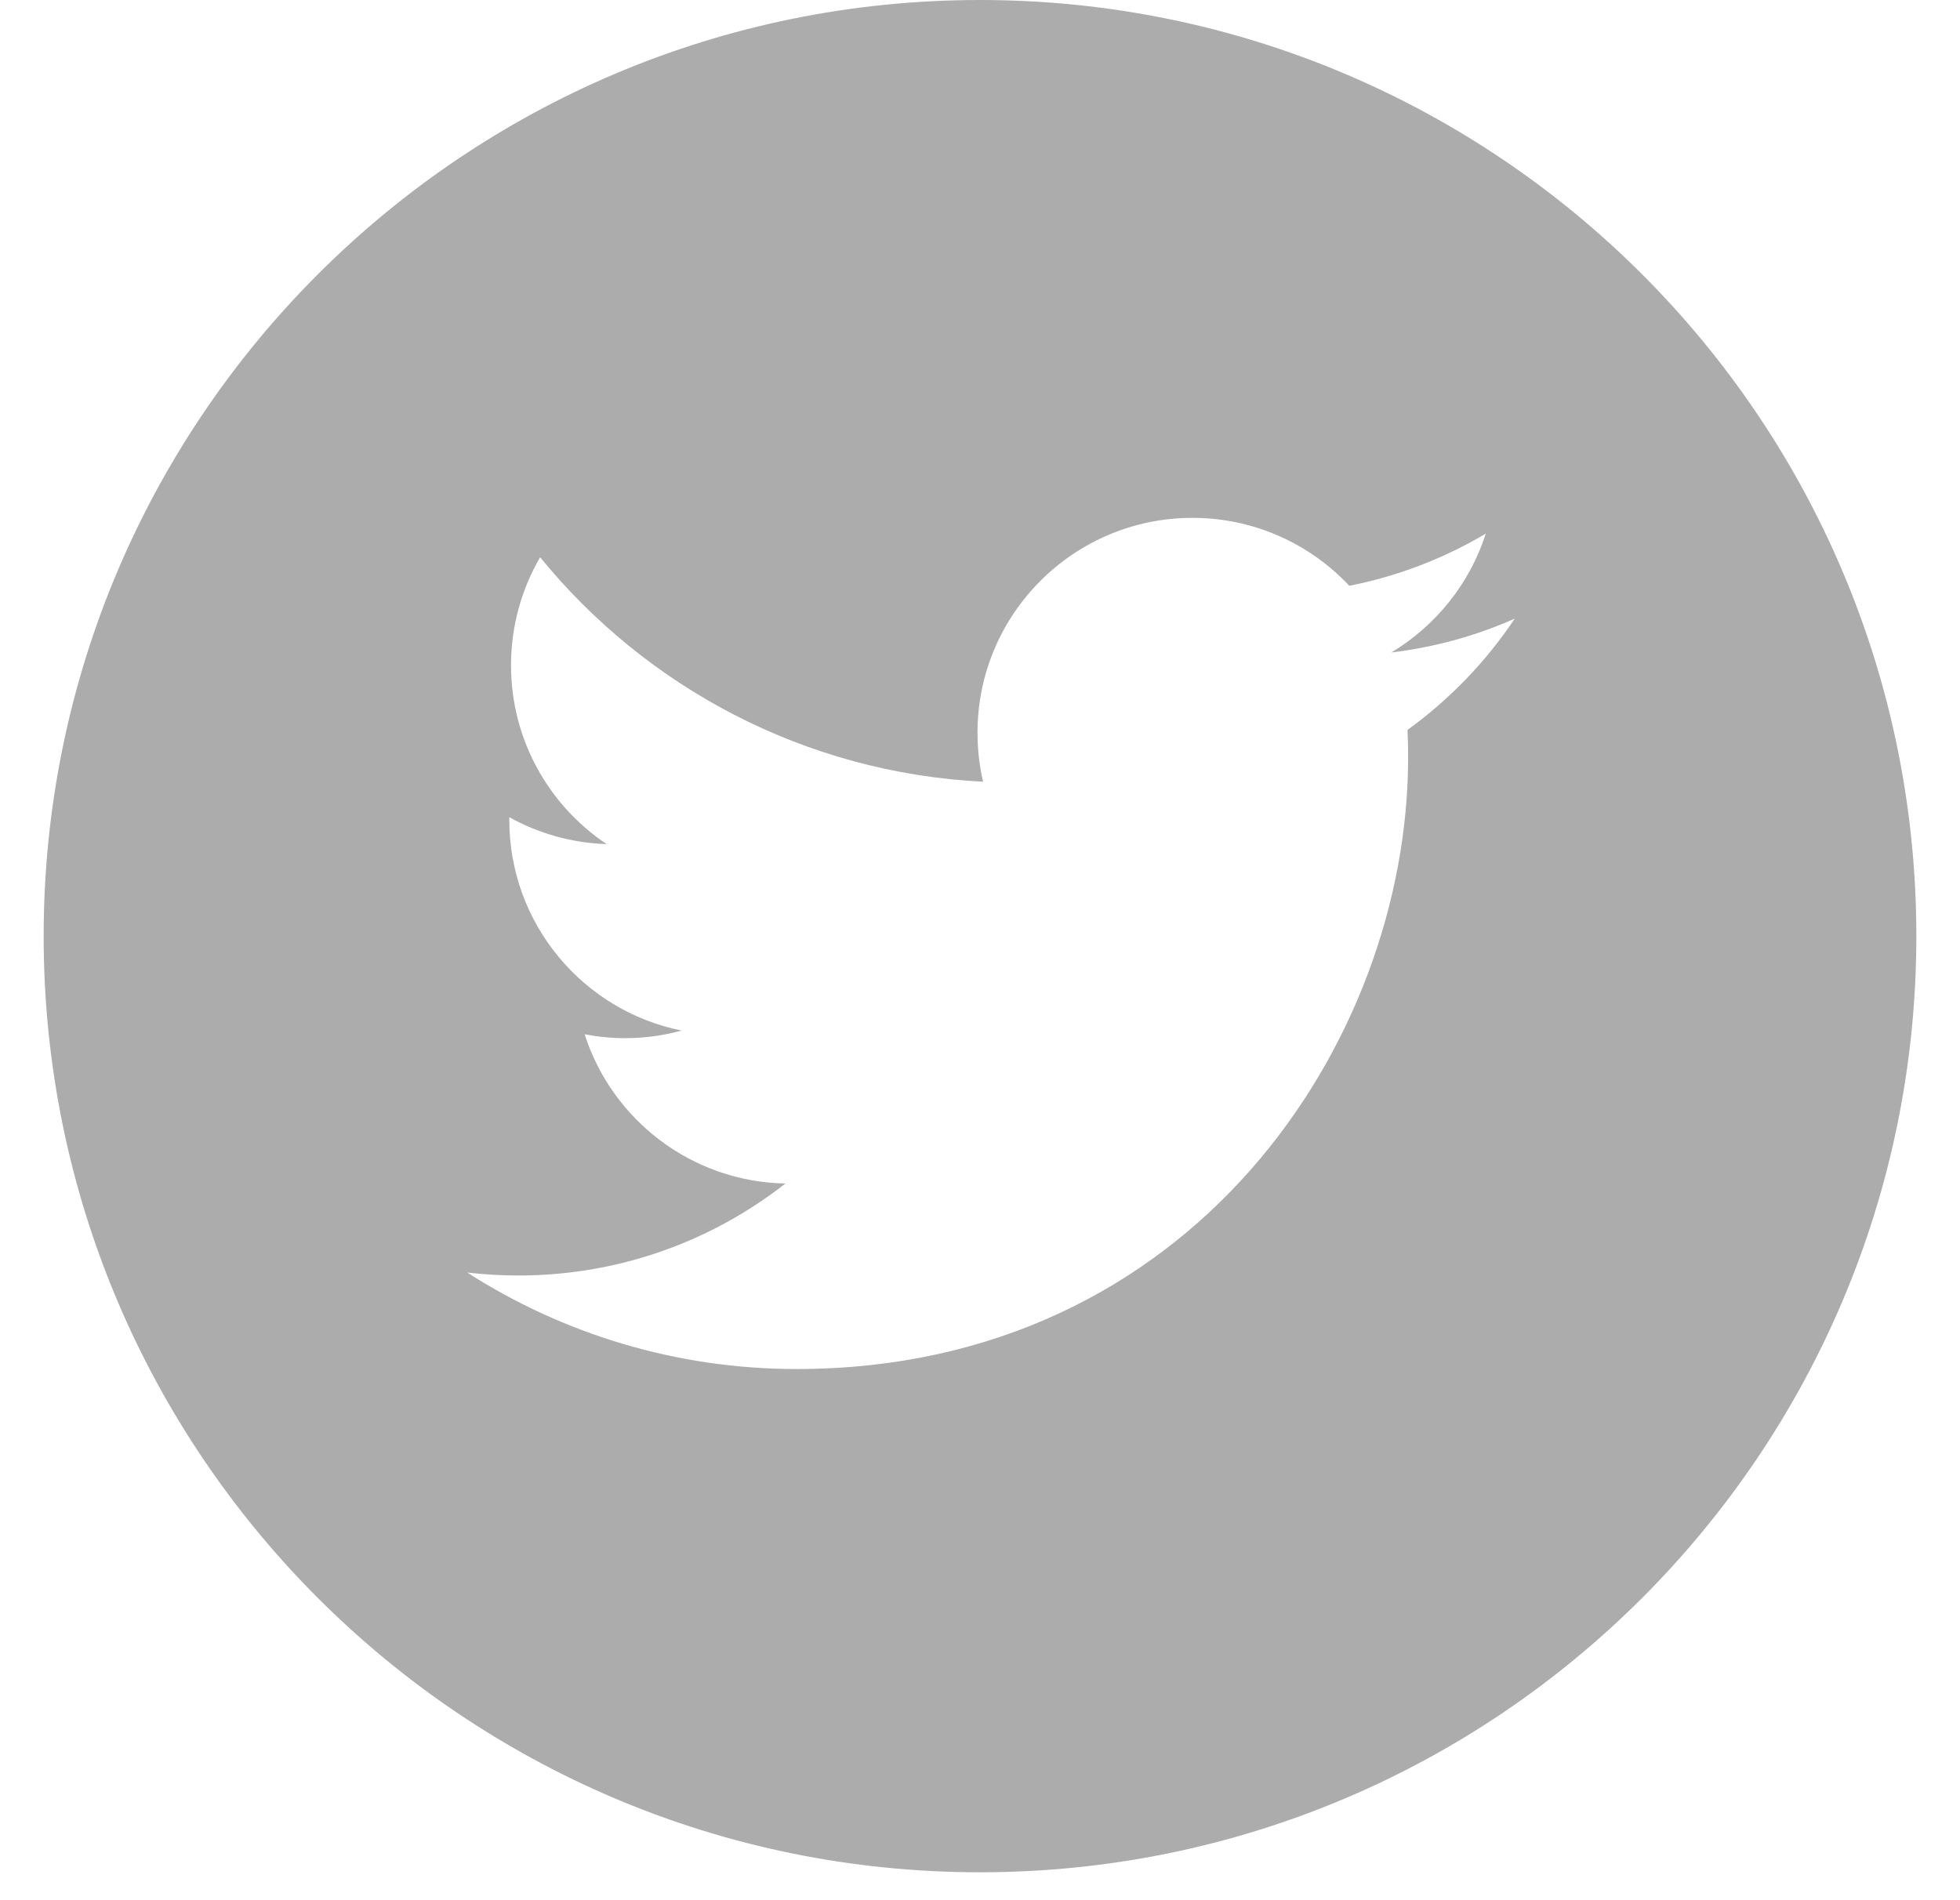 <svg width="33" height="32" viewBox="0 0 33 32" fill="none" xmlns="http://www.w3.org/2000/svg">
<g clip-path="url(#clip0)">
<path d="M16.5 0C7.794 0 0.735 7.06 0.735 15.765C0.735 24.47 7.794 31.53 16.5 31.53C25.205 31.53 32.265 24.47 32.265 15.765C32.265 7.06 25.205 0 16.5 0ZM23.698 12.292C23.705 12.447 23.708 12.603 23.708 12.759C23.708 17.541 20.069 23.055 13.413 23.055H13.413H13.413C11.369 23.055 9.468 22.456 7.866 21.43C8.149 21.463 8.438 21.48 8.729 21.48C10.425 21.48 11.985 20.901 13.224 19.931C11.64 19.901 10.304 18.855 9.843 17.417C10.064 17.46 10.291 17.483 10.523 17.483C10.854 17.483 11.174 17.438 11.477 17.355C9.822 17.024 8.575 15.56 8.575 13.808C8.575 13.792 8.575 13.777 8.575 13.762C9.063 14.033 9.62 14.196 10.214 14.215C9.242 13.566 8.604 12.458 8.604 11.203C8.604 10.54 8.783 9.919 9.094 9.384C10.878 11.573 13.545 13.013 16.552 13.165C16.49 12.899 16.458 12.623 16.458 12.339C16.458 10.342 18.079 8.721 20.077 8.721C21.118 8.721 22.058 9.161 22.718 9.865C23.543 9.702 24.317 9.401 25.016 8.986C24.745 9.831 24.172 10.54 23.425 10.988C24.157 10.9 24.855 10.706 25.503 10.418C25.019 11.144 24.404 11.781 23.698 12.292Z" fill="#ACACAC"/>
</g>
<defs>
<clipPath id="clip0">
<rect width="31.53" height="31.53" fill="white" transform="translate(0.735)"/>
</clipPath>
</defs>
</svg>
